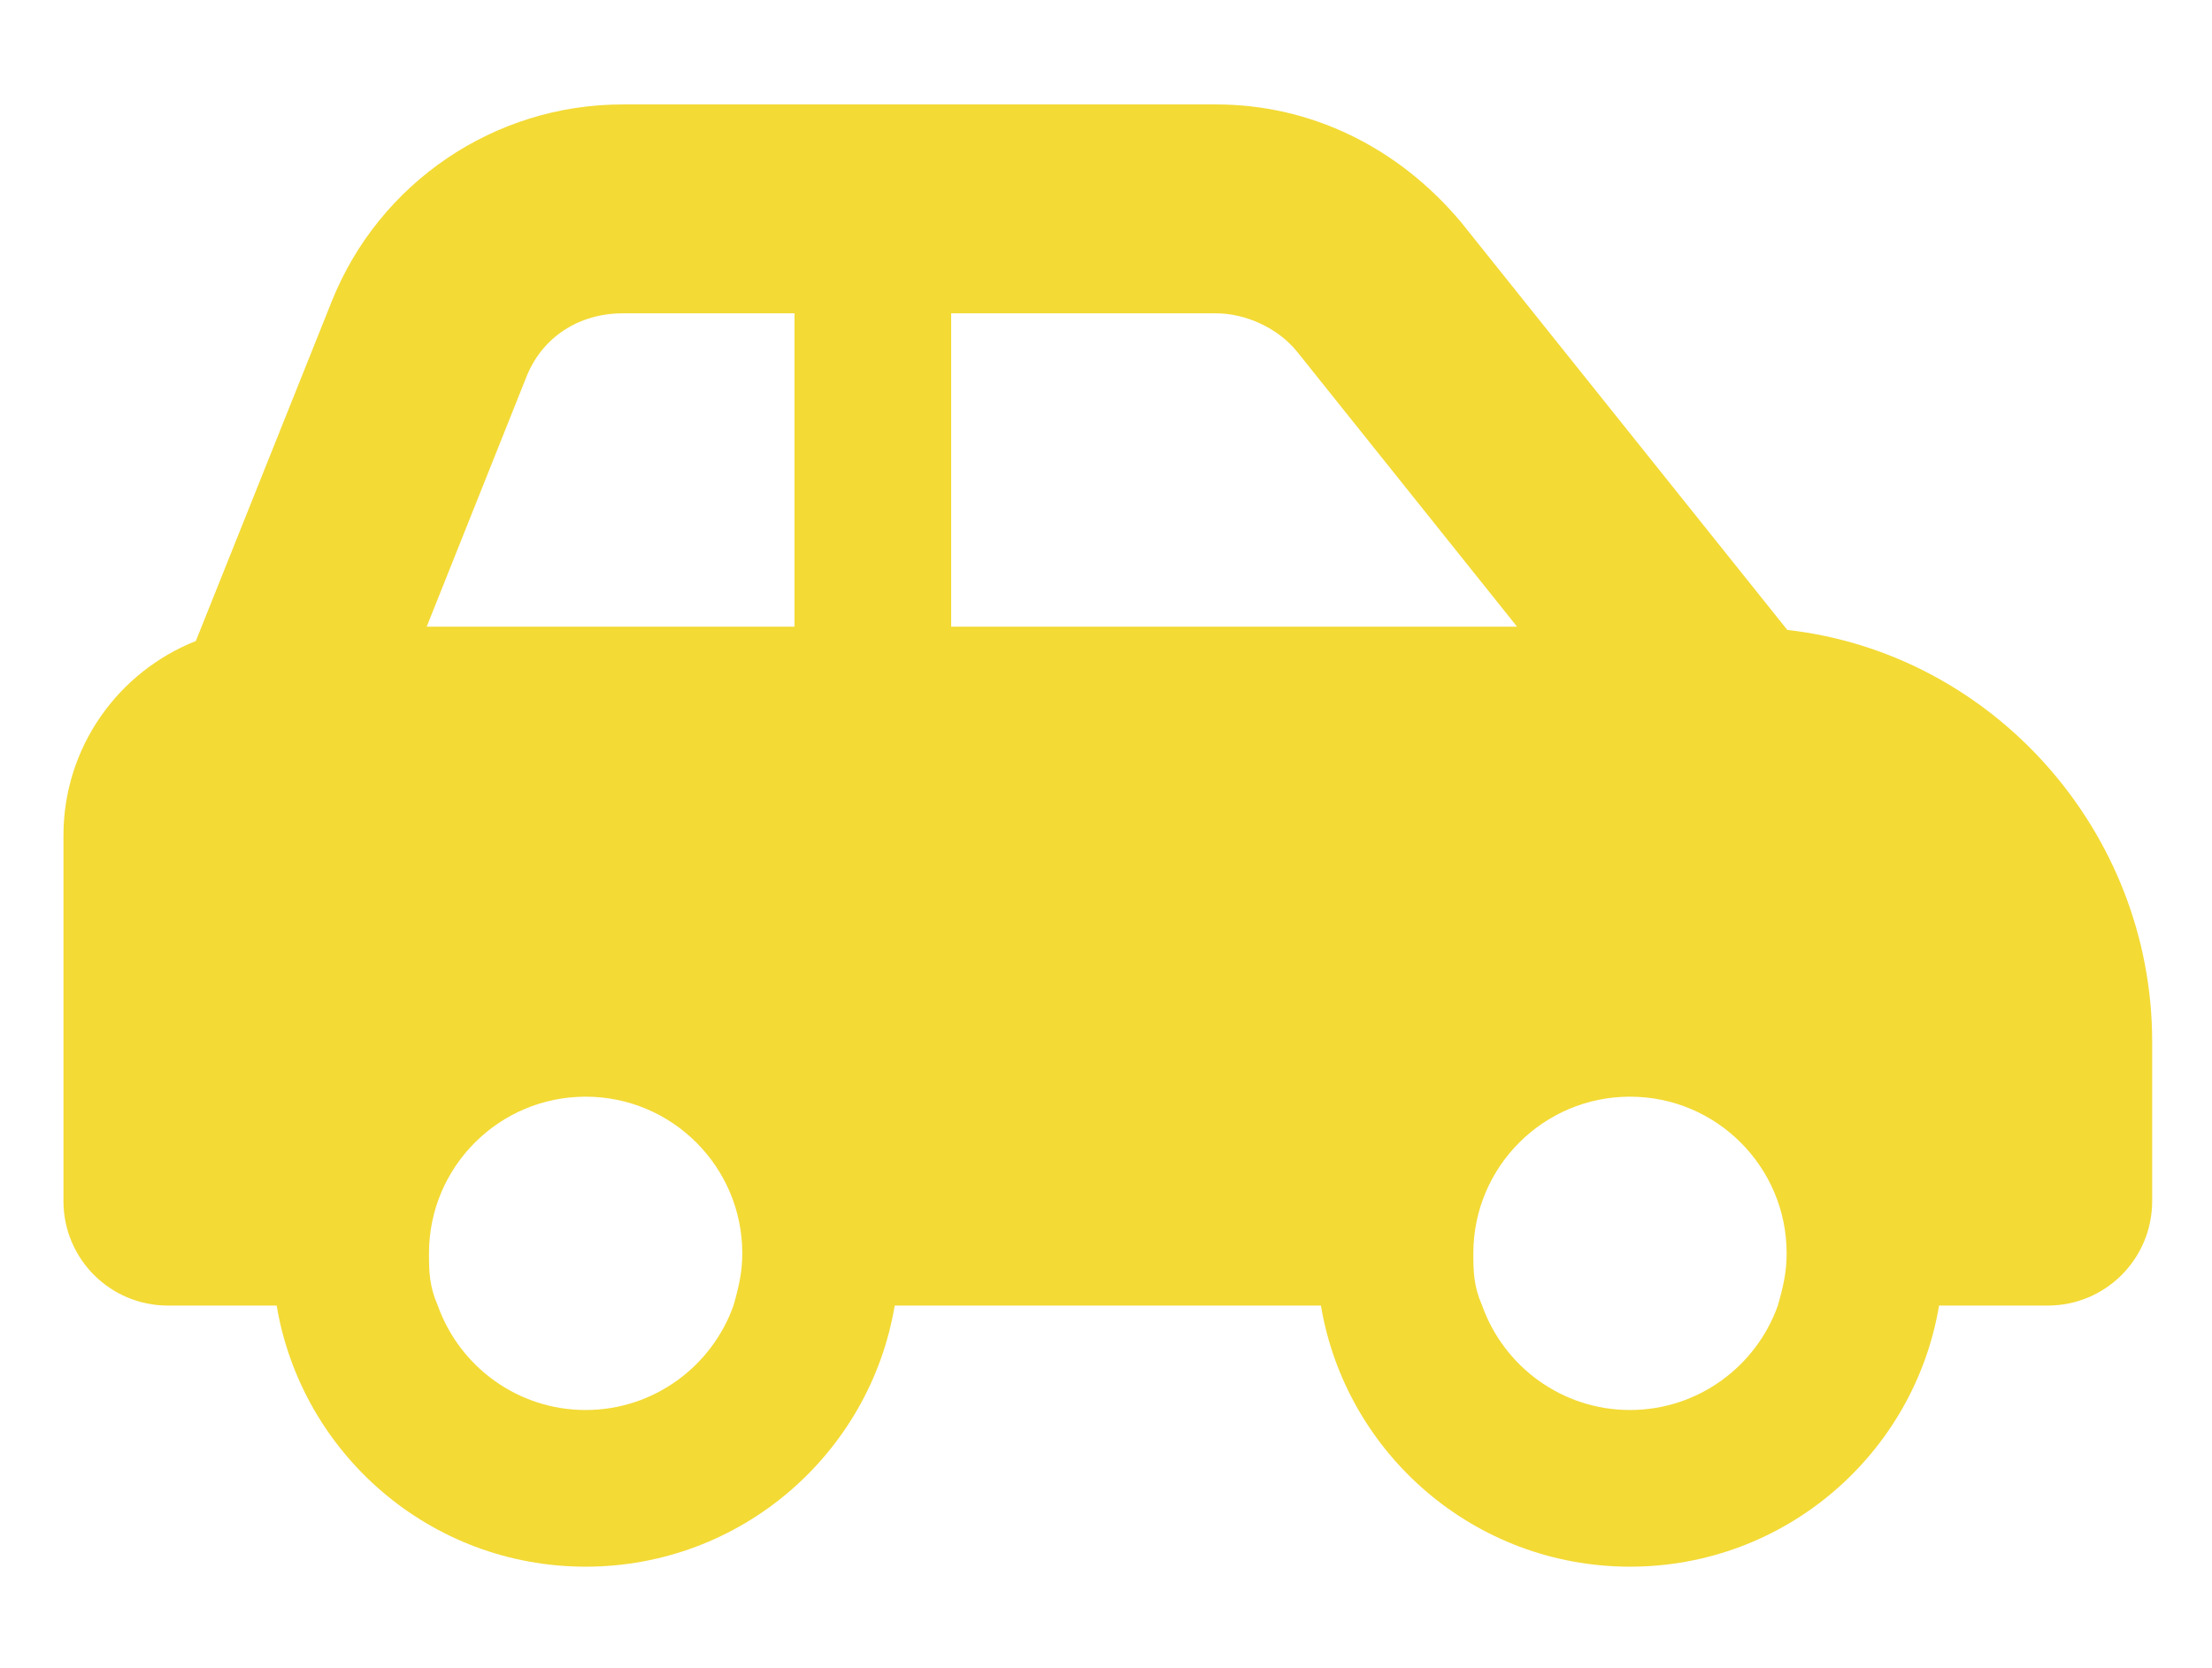 <?xml version="1.0" standalone="no"?>
<!DOCTYPE svg PUBLIC "-//W3C//DTD SVG 1.0//EN" "http://www.w3.org/TR/2001/REC-SVG-20010904/DTD/svg10.dtd">
<svg xmlns="http://www.w3.org/2000/svg" xmlns:xlink="http://www.w3.org/1999/xlink" id="body_1" width="61" height="46">

<g transform="matrix(0.09 0 0 0.09 1.75 -0)">
    <path d="M640 320L640 368C 640 385.7 625.7 400 608 400L608 400L574.7 400C 567.1 445.4 527.6 480 480 480C 432.4 480 392.9 445.4 385.3 400L385.3 400L254.7 400C 247.1 445.4 207.6 480 160 480C 112.4 480 72.94 445.4 65.33 400L65.33 400L32 400C 14.33 400 0 385.7 0 368L0 368L0 256C 0 228.9 16.81 205.8 40.56 196.4L40.56 196.4L82.2 92.35C 96.78 55.9 132.1 32 171.3 32L171.3 32L353.2 32C 382.4 32 409.1 45.26 428.2 68.03L428.2 68.03L528.2 193C 591.2 200.1 640 254.8 640 319.1L640 319.1L640 320zM171.3 96C 158.2 96 146.5 103.1 141.6 116.1L141.6 116.1L111.3 192L224 192L224 96L171.3 96zM272 192L445.4 192L378.2 108C 372.2 100.4 362.1 96 353.2 96L353.2 96L272 96L272 192zM525.3 400C 527 394.1 528 389.6 528 384C 528 357.5 506.5 336 480 336C 453.5 336 432 357.5 432 384C 432 389.6 432.1 394.1 434.7 400C 441.3 418.6 459.1 432 480 432C 500.9 432 518.7 418.6 525.3 400zM205.3 400C 207 394.1 208 389.6 208 384C 208 357.5 186.5 336 160 336C 133.5 336 112 357.5 112 384C 112 389.6 112.1 394.1 114.7 400C 121.3 418.6 139.1 432 160 432C 180.9 432 198.7 418.6 205.3 400z" stroke="none" fill="#F3DA35" fill-rule="nonzero" />
</g>
</svg>